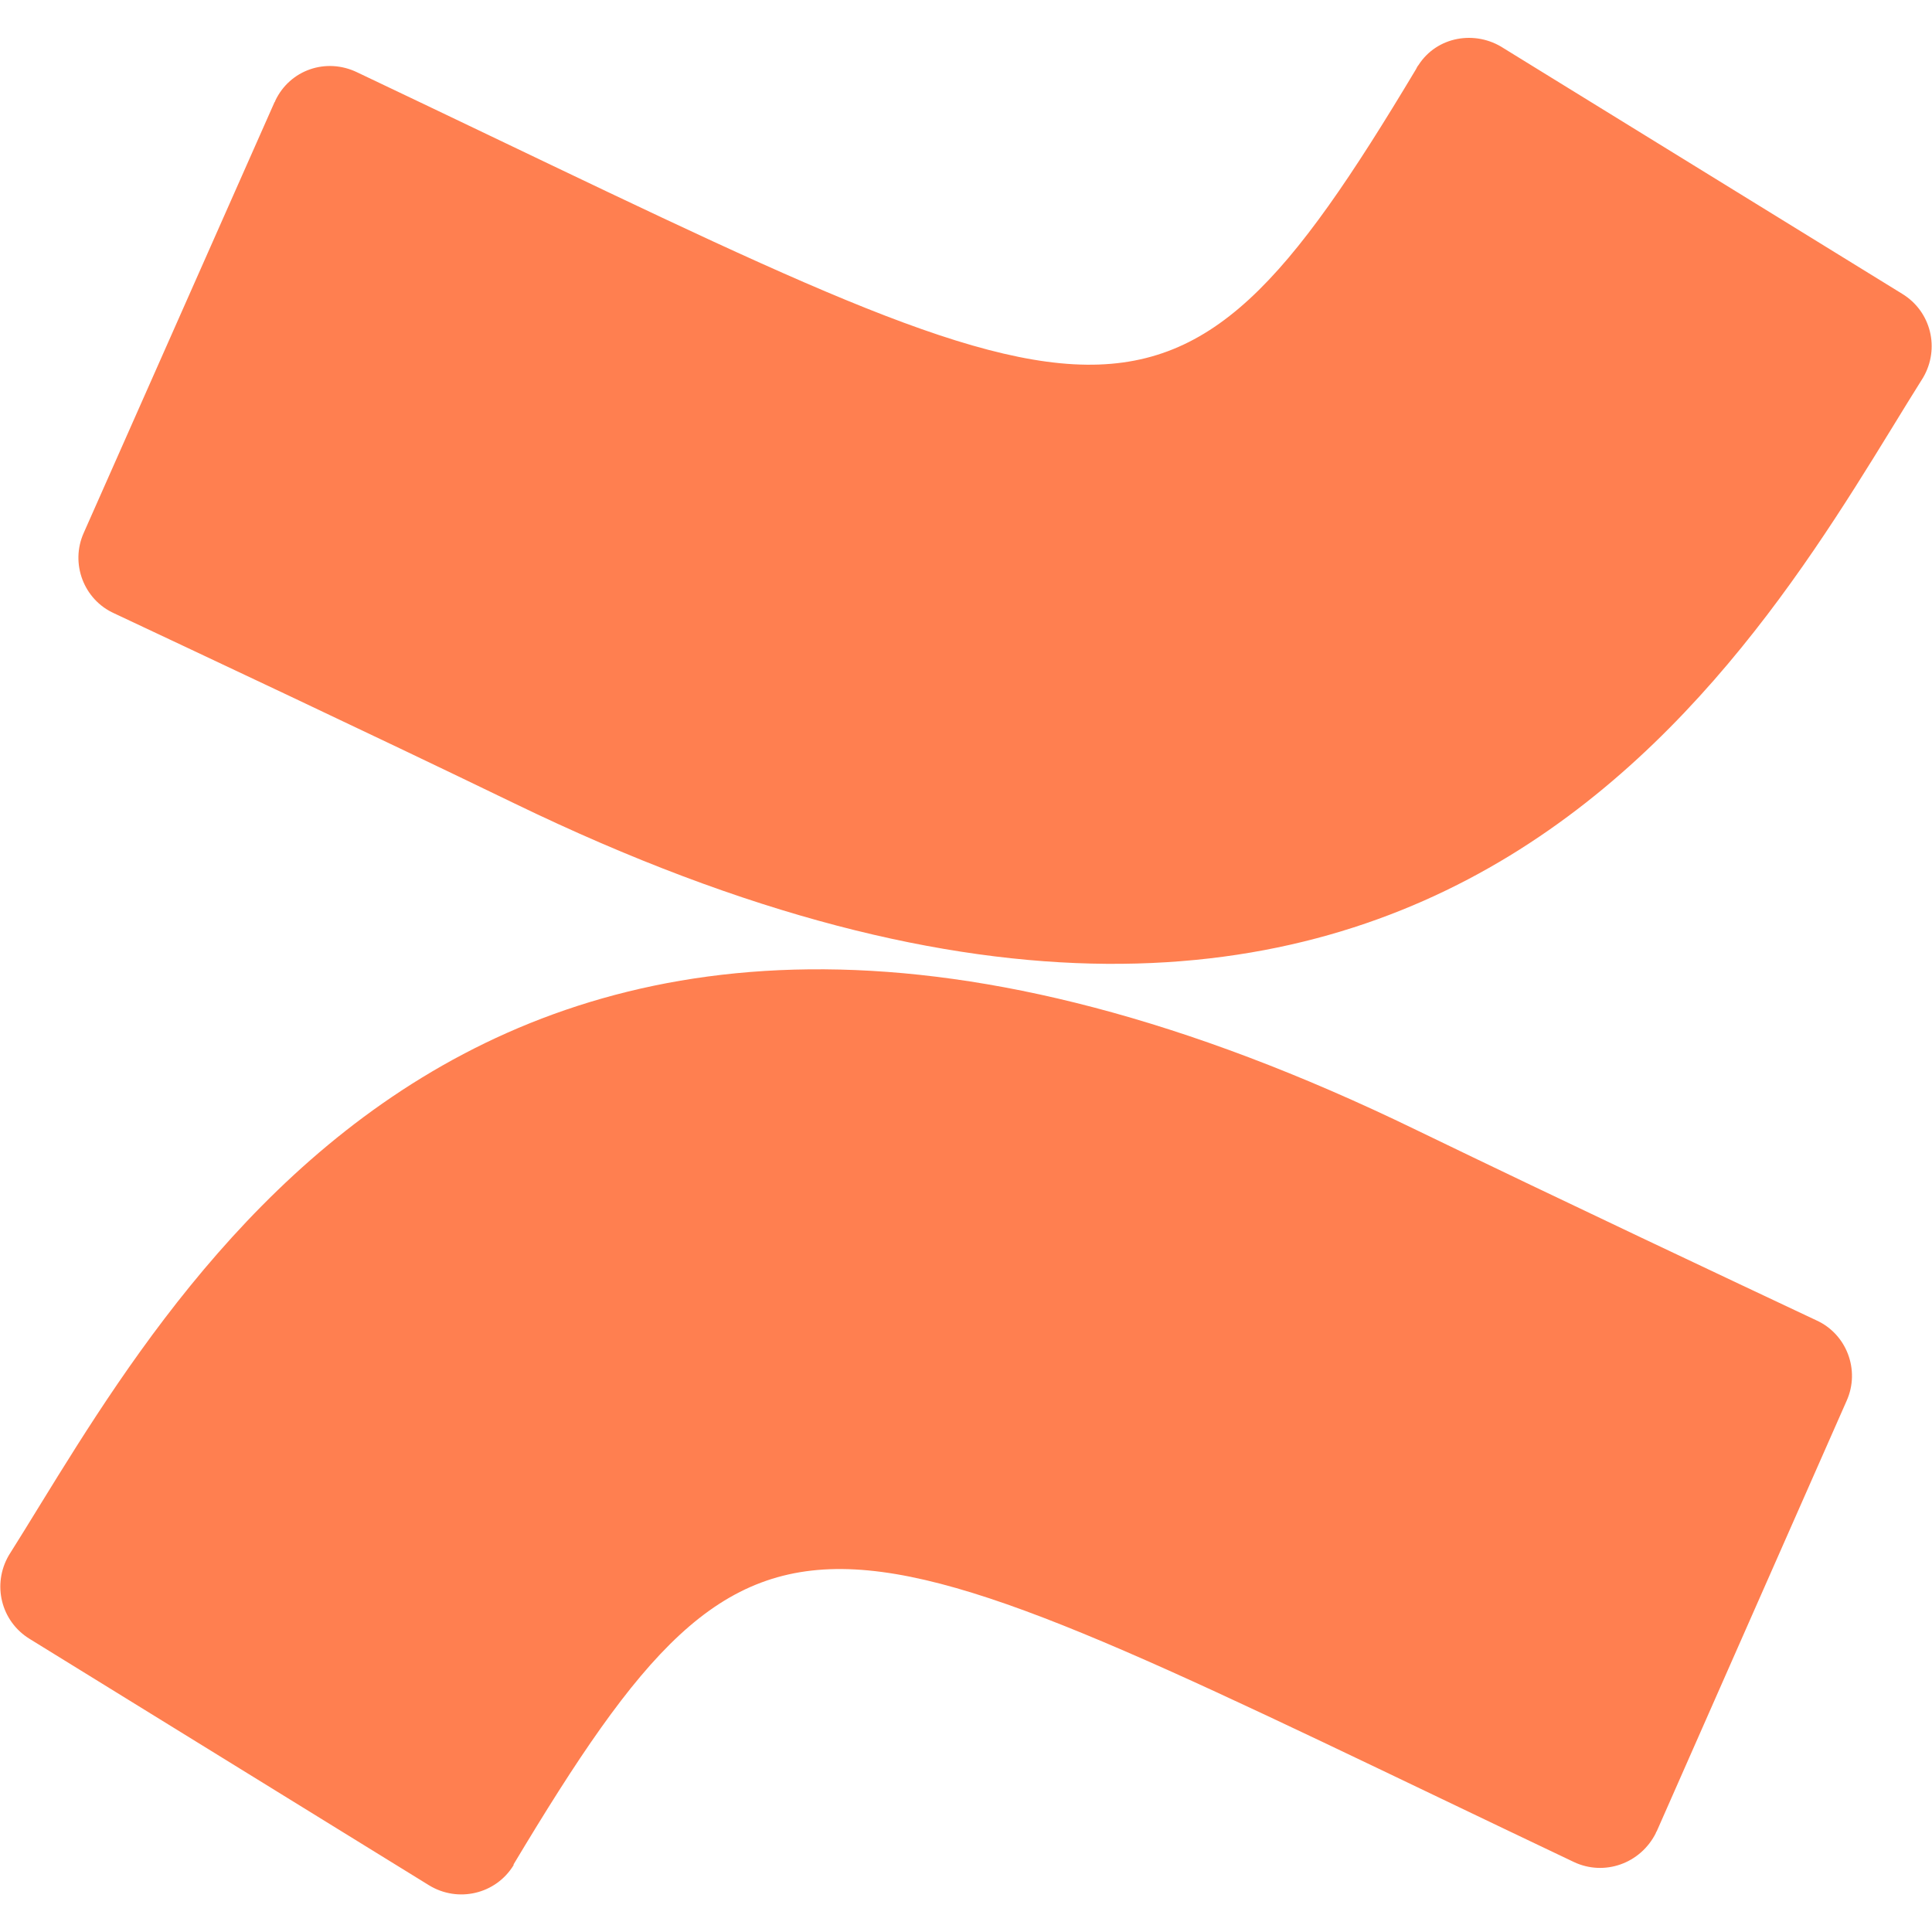 <?xml version="1.0" encoding="UTF-8" standalone="no"?>
<!DOCTYPE svg PUBLIC "-//W3C//DTD SVG 1.1//EN" "http://www.w3.org/Graphics/SVG/1.1/DTD/svg11.dtd">
<svg width="100%" height="100%" viewBox="0 0 800 800" version="1.1" xmlns="http://www.w3.org/2000/svg" xmlns:xlink="http://www.w3.org/1999/xlink" xml:space="preserve" xmlns:serif="http://www.serif.com/" style="fill-rule:evenodd;clip-rule:evenodd;stroke-linejoin:round;stroke-miterlimit:2;">
    <path d="M3.667,644C-3.333,656 0.333,671.333 12.333,678.667L177.667,780.667C189.667,788 205.333,784.333 212.667,772.333L212.667,772C317.667,596.667 338.333,622 651.667,771C664.333,777 679.333,771.667 685.667,759C685.667,759 685.667,758.667 686,758.333L764.667,580C770.333,567.333 764.667,552.333 752,546.667C717.333,530.333 648.667,498 586.667,468C199.333,279.667 69.667,539.667 3.667,644ZM796.333,156.333C803.333,144.333 799.667,129 787.667,121.667L622.667,20C611,12.333 595,15 587.333,27C587,27.333 586.667,28 586.333,28.667C481,204.667 459.667,178 148,30C135,23.667 120,29 114,41.667C114,41.667 114,42 113.667,42.333L34.667,220.667C29,233.333 34.667,248.333 47.333,254C82,270.333 151,302.667 213,332.667C600.333,520.333 730,261.667 796.333,156.333Z" style="fill:rgb(255,127,80);fill-rule:nonzero;"/>
</svg>
